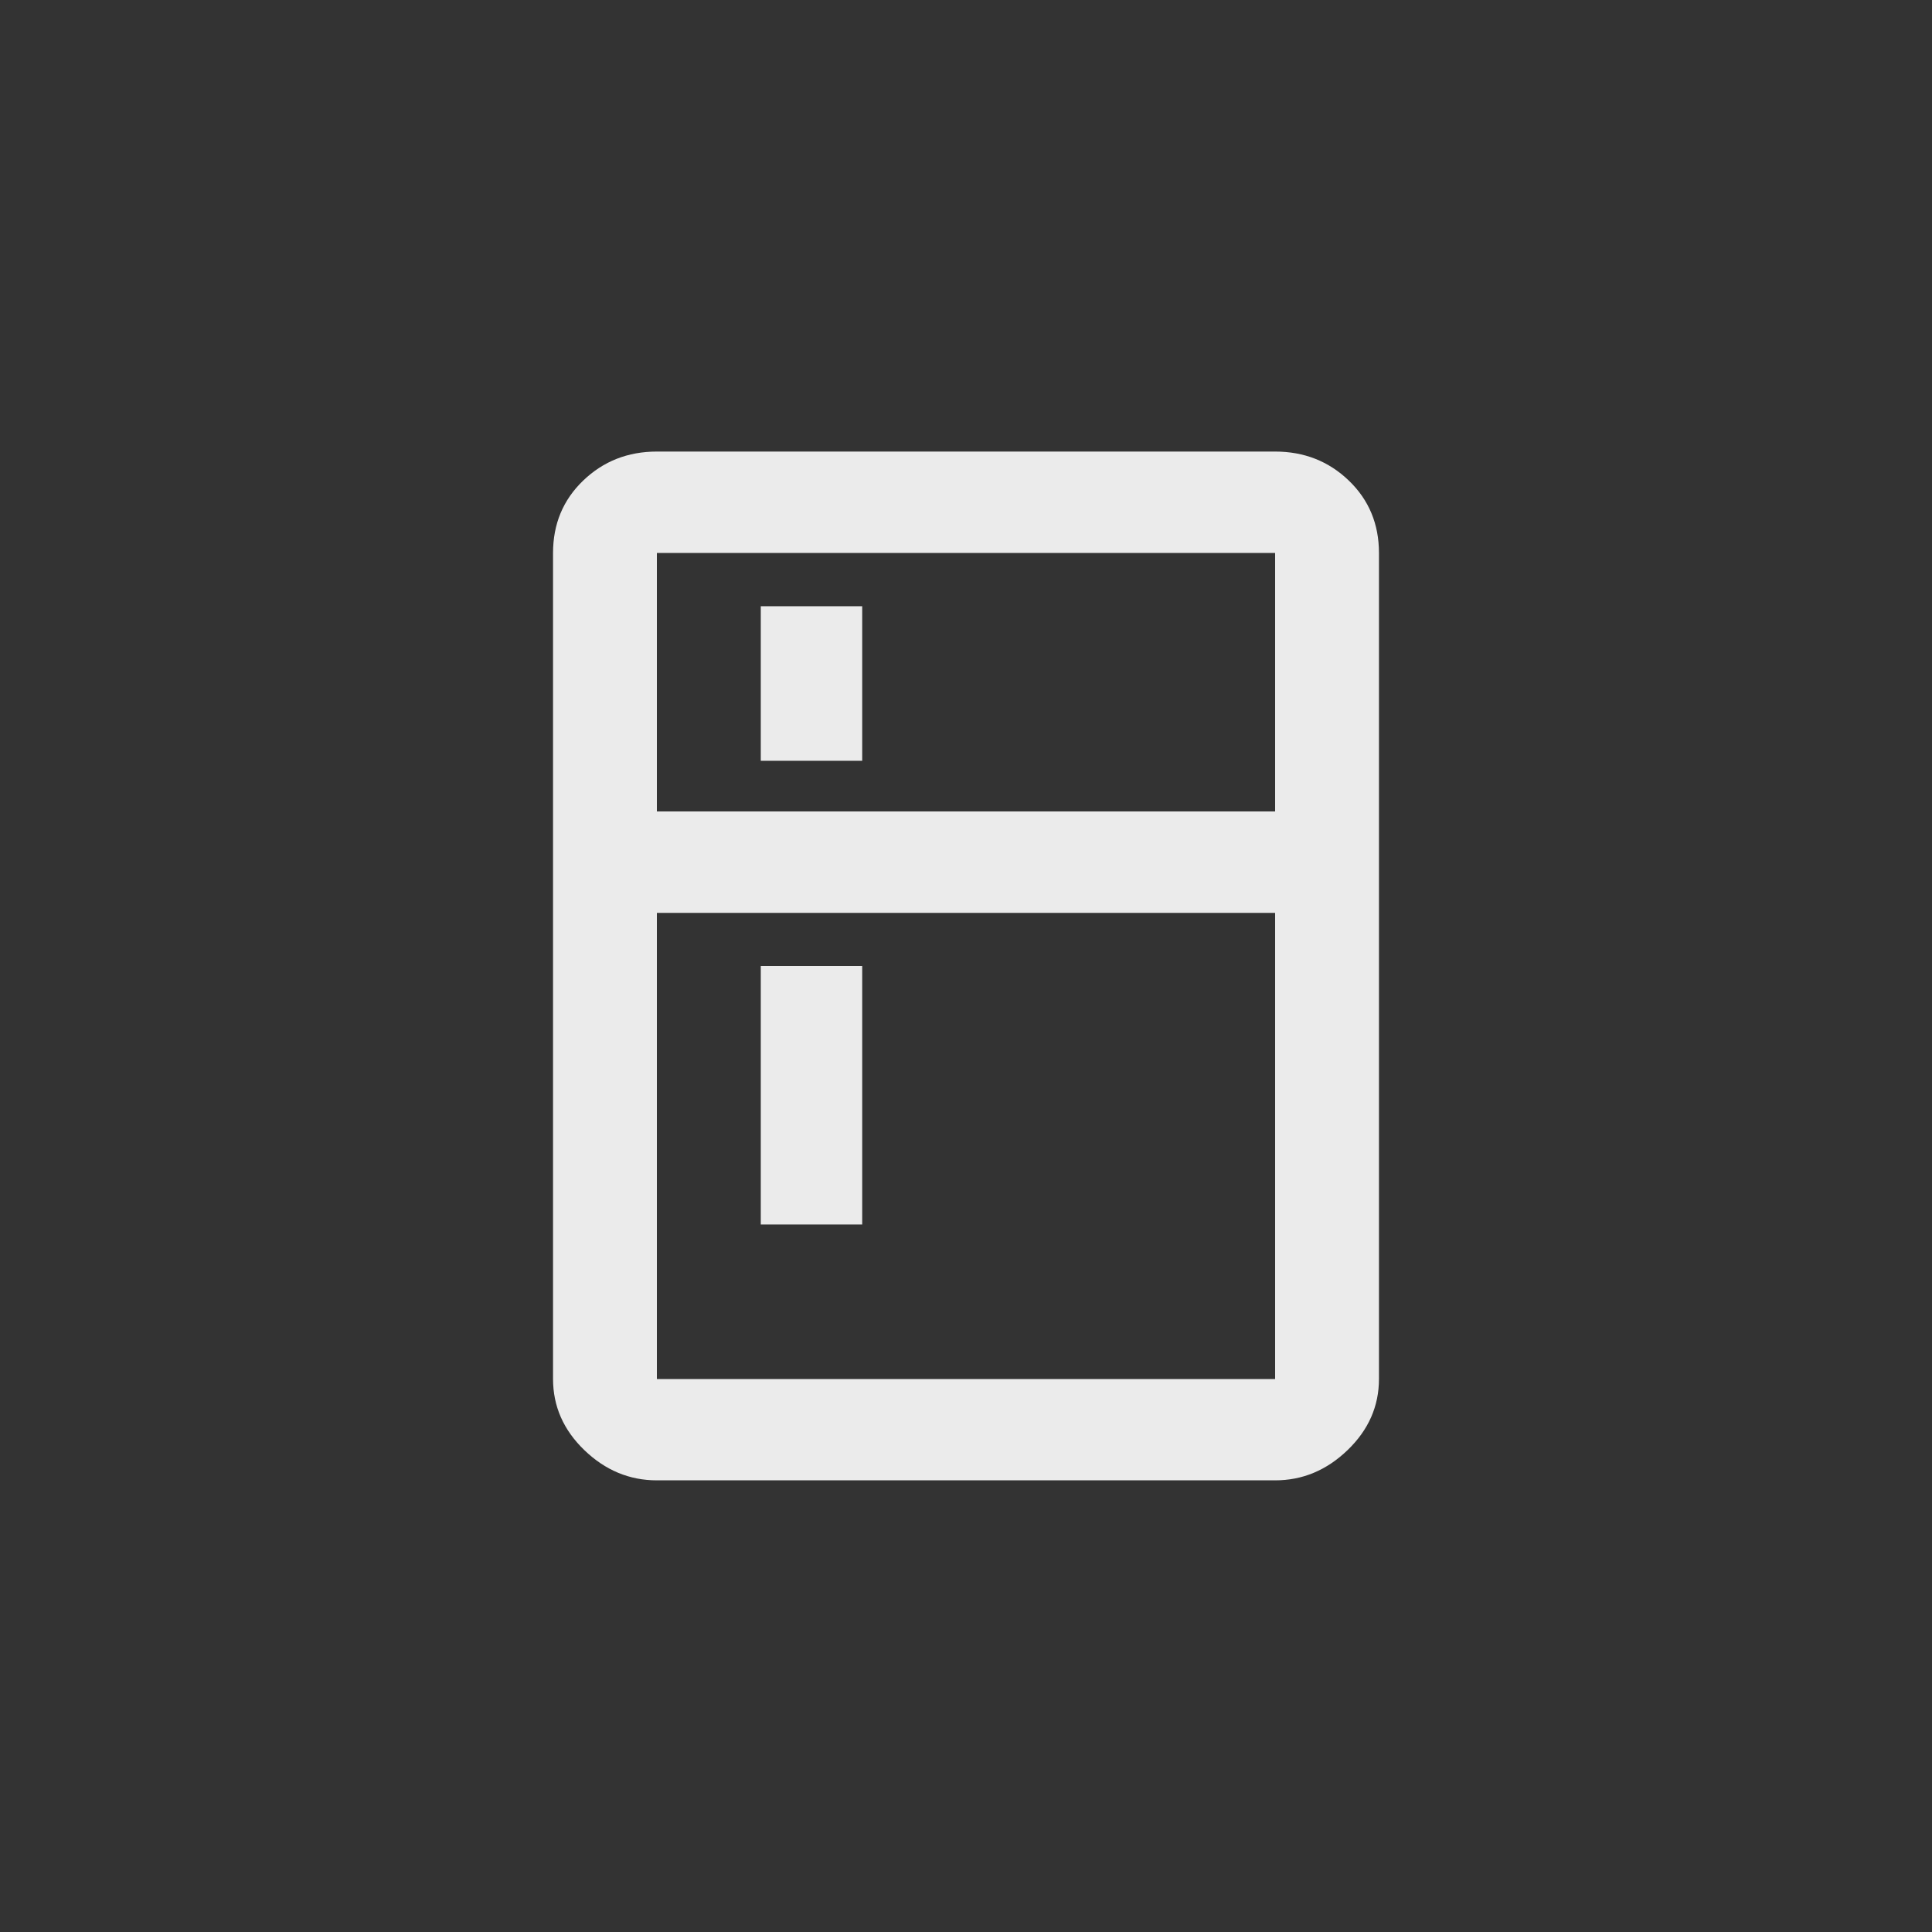 <!-- Generated by IcoMoon.io -->
<svg version="1.1" xmlns="http://www.w3.org/2000/svg" width="40" height="40" viewBox="0 0 40 40">
<rect x="0" y="0" width="40" height="40" fill="#333333" stroke="none"/>
<title>mt-kitchen</title>
<path fill="#ebebeb" d="M15.751 20h2.1v5.351h-2.1v-5.351zM15.751 12.551h2.1v3.2h-2.1v-3.2zM26.4 16.8v-5.351h-12.8v5.351h12.8zM26.4 28.551v-9.651h-12.8v9.651h12.8zM26.4 9.349q0.9 0 1.525 0.6t0.625 1.5v17.1q0 0.849-0.651 1.475t-1.5 0.625h-12.8q-0.851 0-1.5-0.625t-0.649-1.475v-17.1q0-0.9 0.625-1.5t1.525-0.6h12.8z"></path>
</svg>
